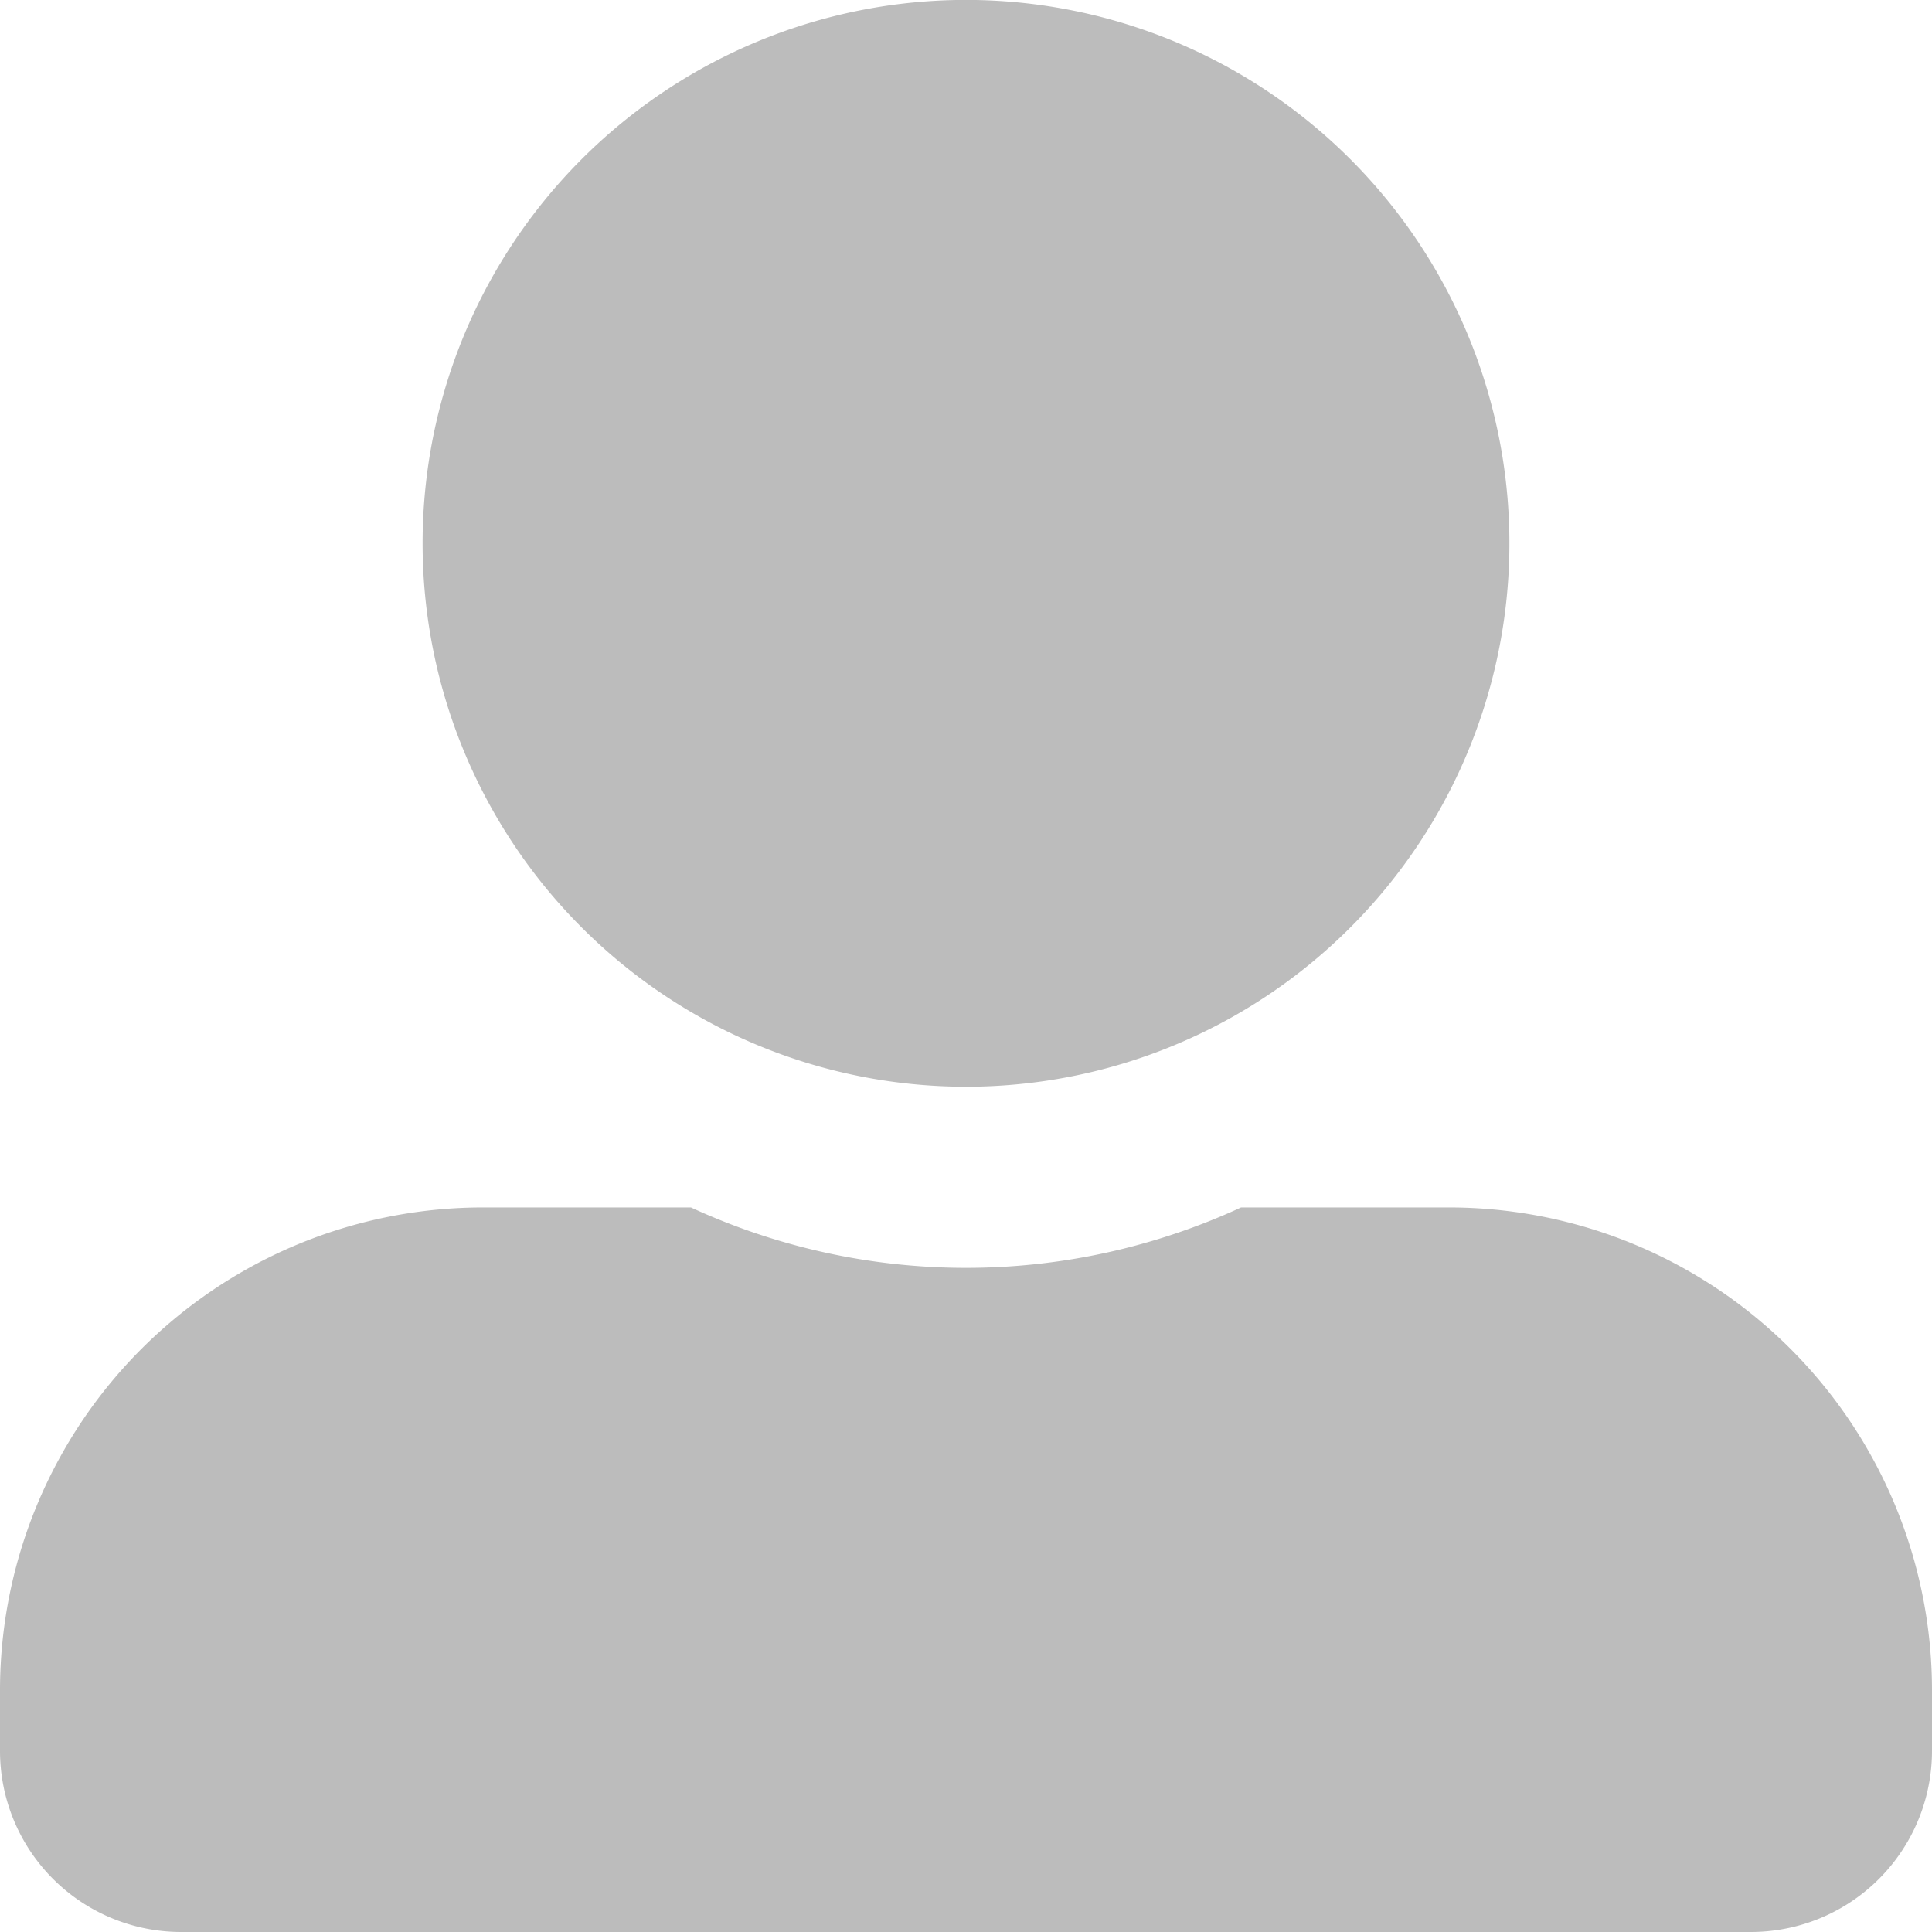 <svg xmlns="http://www.w3.org/2000/svg" width="25.012" height="25.012" viewBox="0 0 25.012 25.012">
  <path id="Icon_awesome-user-alt" data-name="Icon awesome-user-alt" d="M12.506,14.069A7.035,7.035,0,1,0,5.471,7.035,7.036,7.036,0,0,0,12.506,14.069Zm6.253,1.563H16.067a8.5,8.5,0,0,1-7.122,0H6.253A6.252,6.252,0,0,0,0,21.885v.782a2.345,2.345,0,0,0,2.345,2.345H22.667a2.345,2.345,0,0,0,2.345-2.345v-.782A6.252,6.252,0,0,0,18.759,15.632Z" fill="#bcbcbc"/>
</svg>

